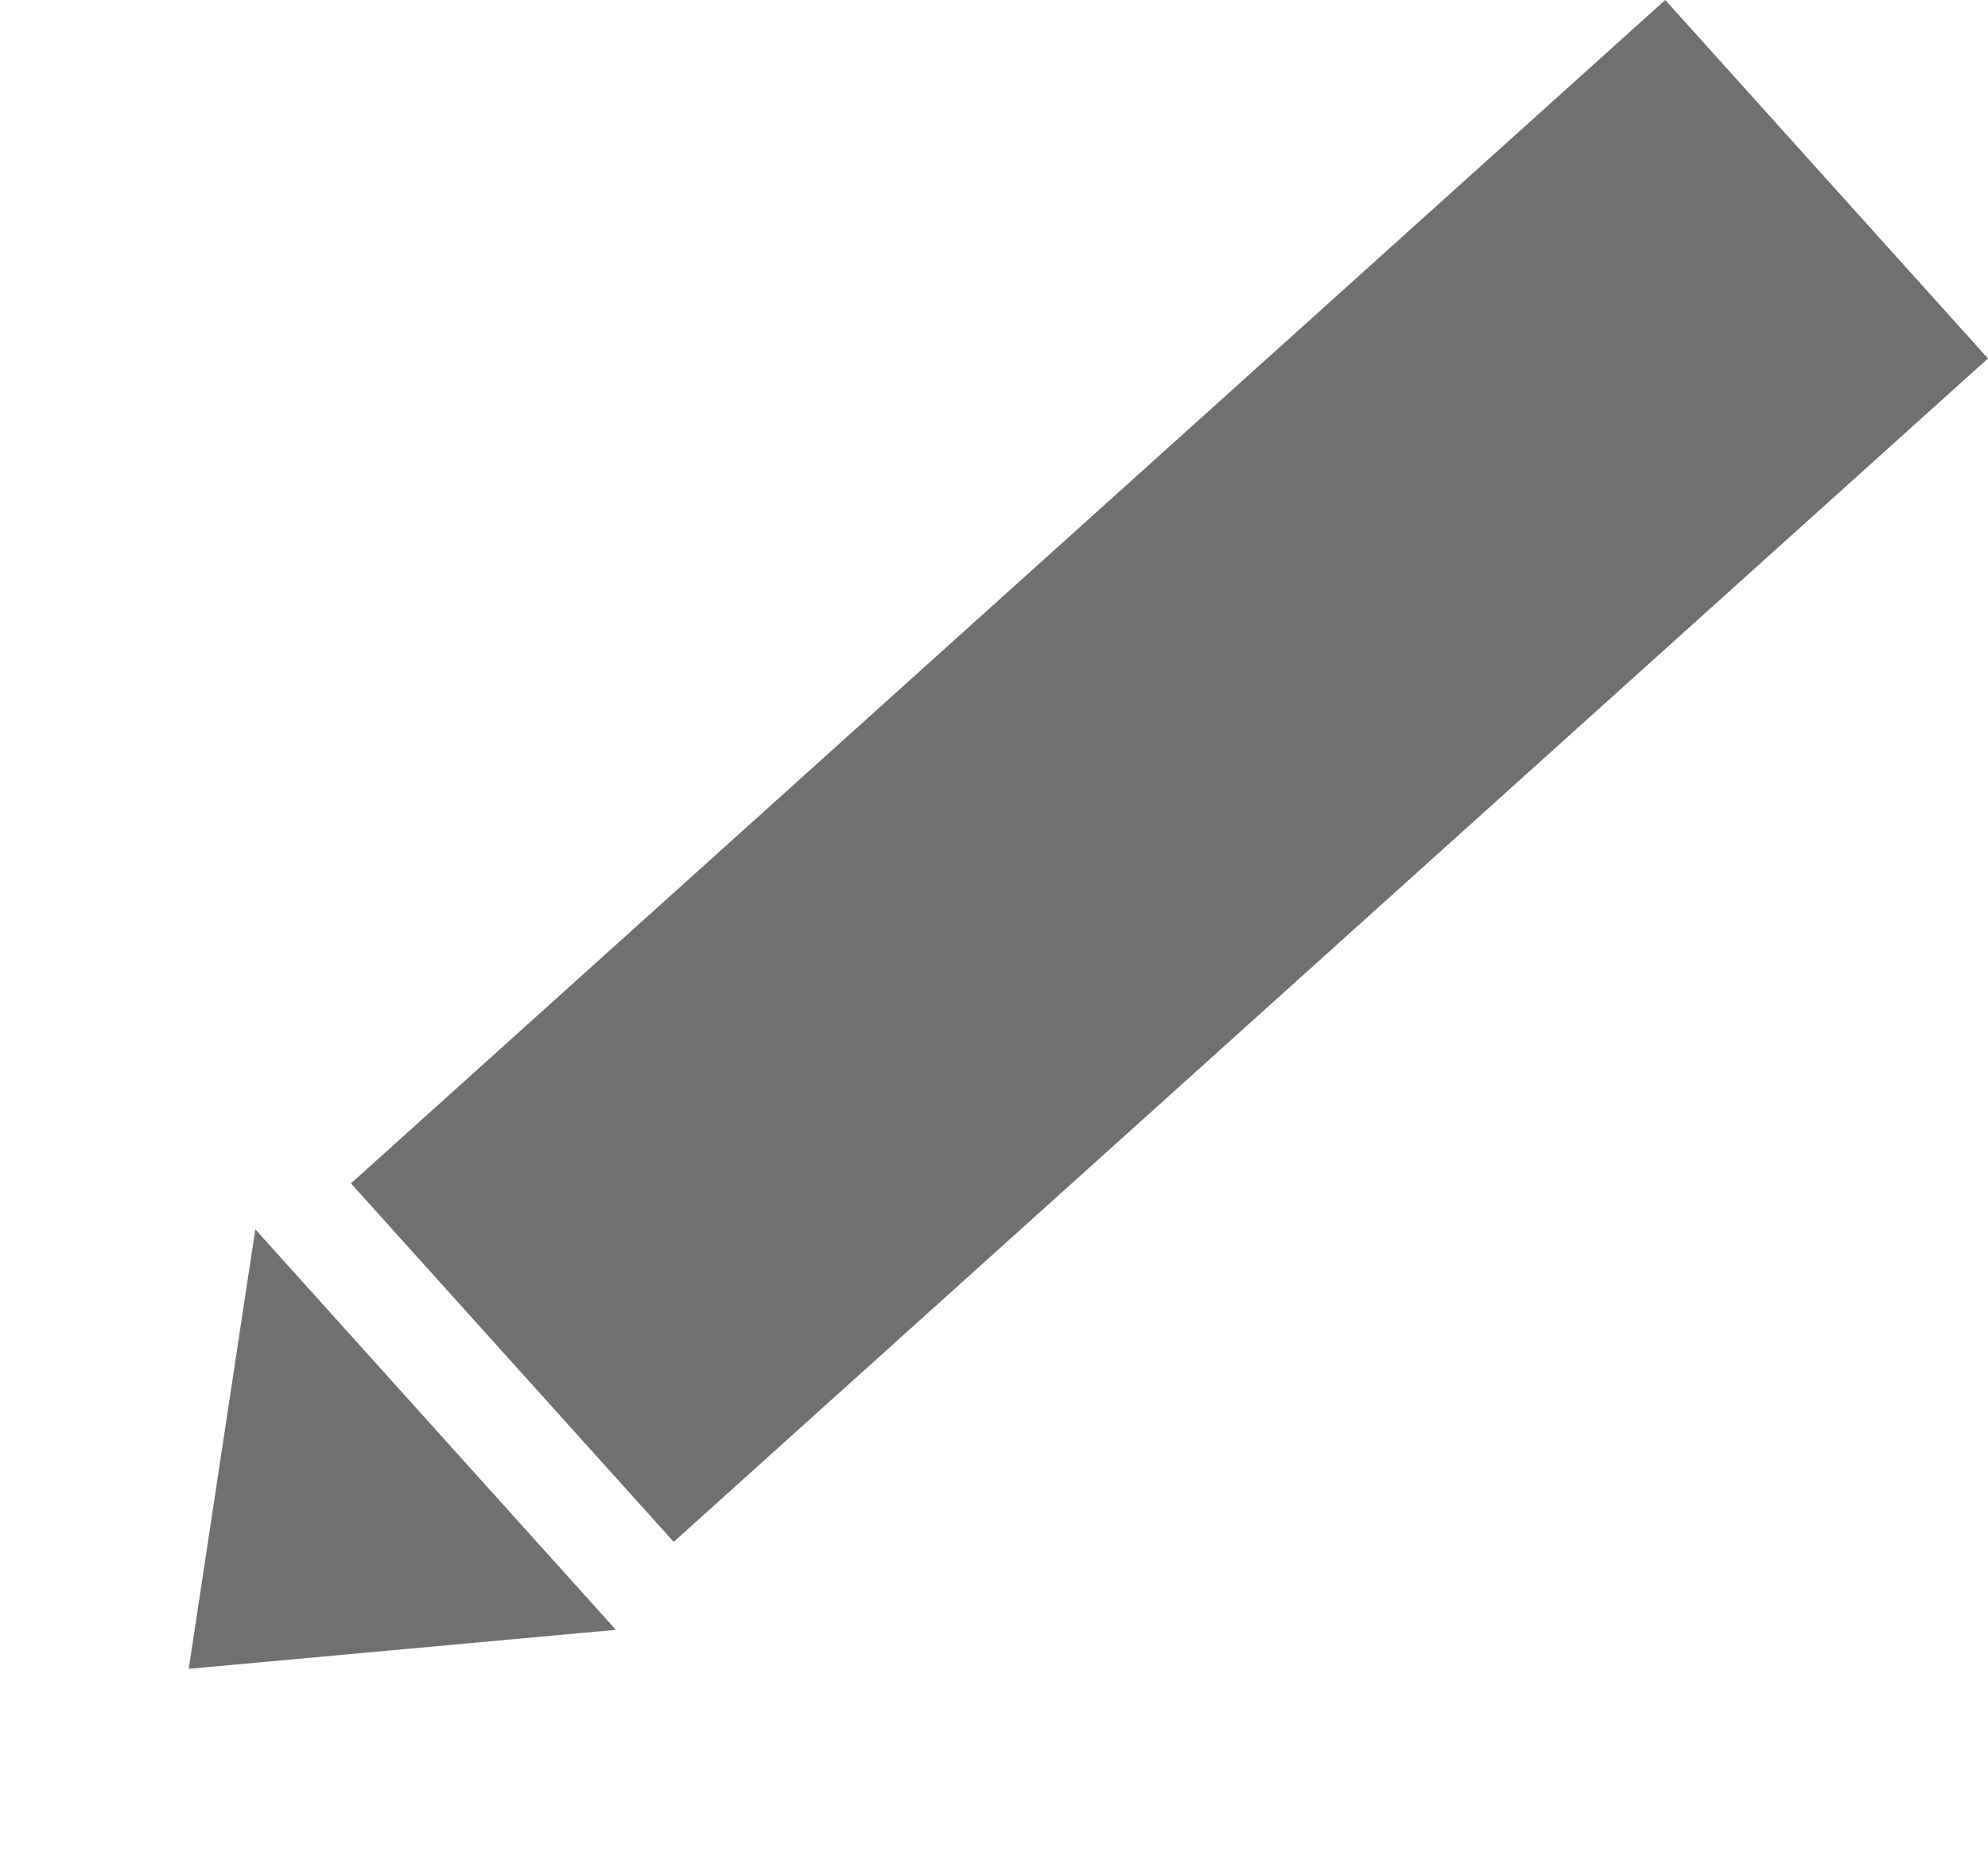 <svg xmlns="http://www.w3.org/2000/svg" width="37.095" height="34.701" viewBox="0 0 37.095 34.701">
  <g id="Gruppe_30" data-name="Gruppe 30" transform="translate(-273.616 -887.611) rotate(48)">
    <path id="Pfad_40" data-name="Pfad 40" d="M864,360v32h8V360Z" transform="translate(0 8)" fill="#707070" stroke="#707070" stroke-width="1"/>
    <path id="Pfad_41" data-name="Pfad 41" d="M864,402.9l4.187,5.1L872,402.9Z" fill="#707070" stroke="#707070" stroke-width="1"/>
  </g>
</svg>
